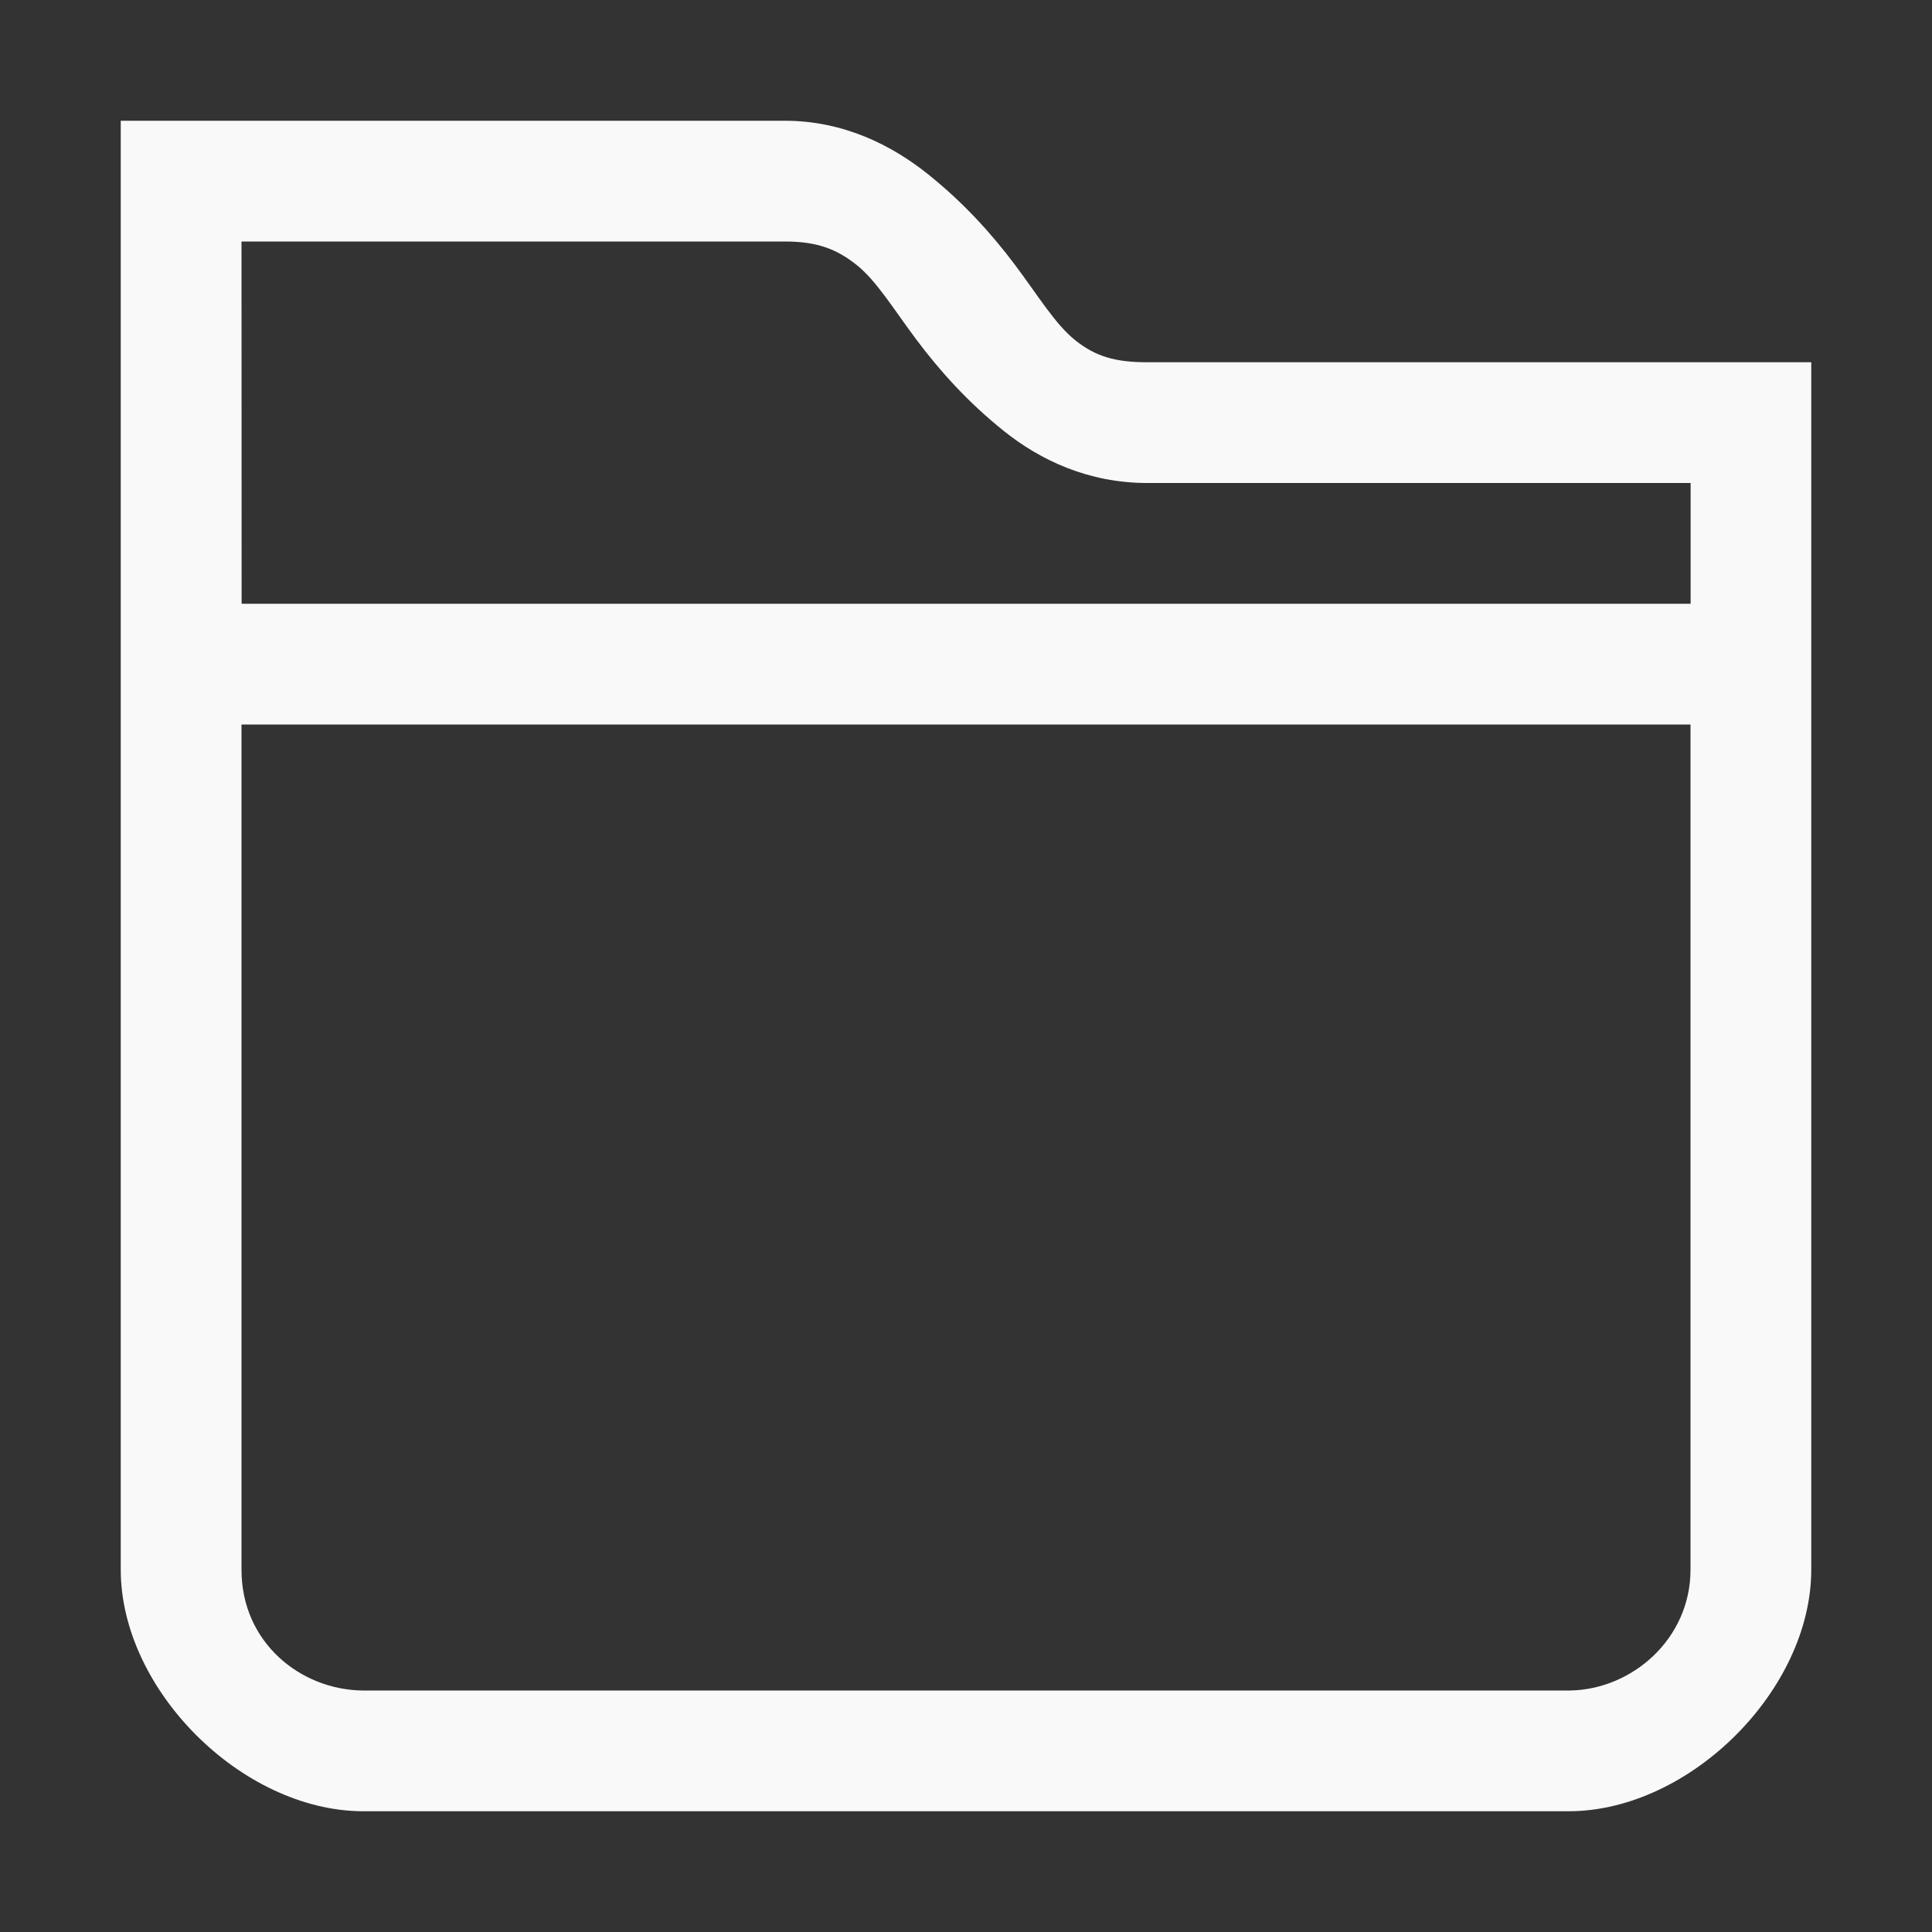 <?xml version="1.0" encoding="UTF-8" standalone="no"?>
<svg id="svg7384" xmlns:rdf="http://www.w3.org/1999/02/22-rdf-syntax-ns#" style="enable-background:new" xmlns="http://www.w3.org/2000/svg" xmlns:osb="http://www.openswatchbook.org/uri/2009/osb" height="16" width="16" version="1.1" xmlns:cc="http://creativecommons.org/ns#" xmlns:dc="http://purl.org/dc/elements/1.1/">
 <rect width="100%" height="100%" fill="#333333" stroke="none"/>
 <title id="title8473">Moka Symbolic Icon Theme</title>
 <defs id="defs7386">
  <filter id="filter7554" style="color-interpolation-filters:sRGB">
   <feBlend id="feBlend7556" mode="darken" in2="BackgroundImage"/>
  </filter>
 </defs>
 <g id="layer1" transform="translate(-462 -228)">
  <path id="path5144" style="color:#000000;text-indent:0;block-progression:tb;text-decoration-line:none;enable-background:accumulate;text-transform:none;fill:#f9f9f9" d="m463 229v12c0 0.993 1 1.993 2 2h10c1-0.007 2-1.007 2-2v-10h-5.5c-0.264 0-0.427-0.048-0.594-0.181-0.167-0.133-0.312-0.375-0.5-0.625s-0.417-0.508-0.719-0.75c-0.302-0.242-0.701-0.444-1.188-0.444l-5.5-0zm1 1h4.5c0.264 0 0.427 0.061 0.594 0.194 0.167 0.133 0.312 0.375 0.5 0.625s0.417 0.508 0.719 0.75 0.701 0.431 1.188 0.431h4.5v1h-12zm0 4h12v7c0 0.572-0.484 0.993-1 1h-10c-0.511-0.007-1-0.397-1-1z"/>
 </g>
</svg>
